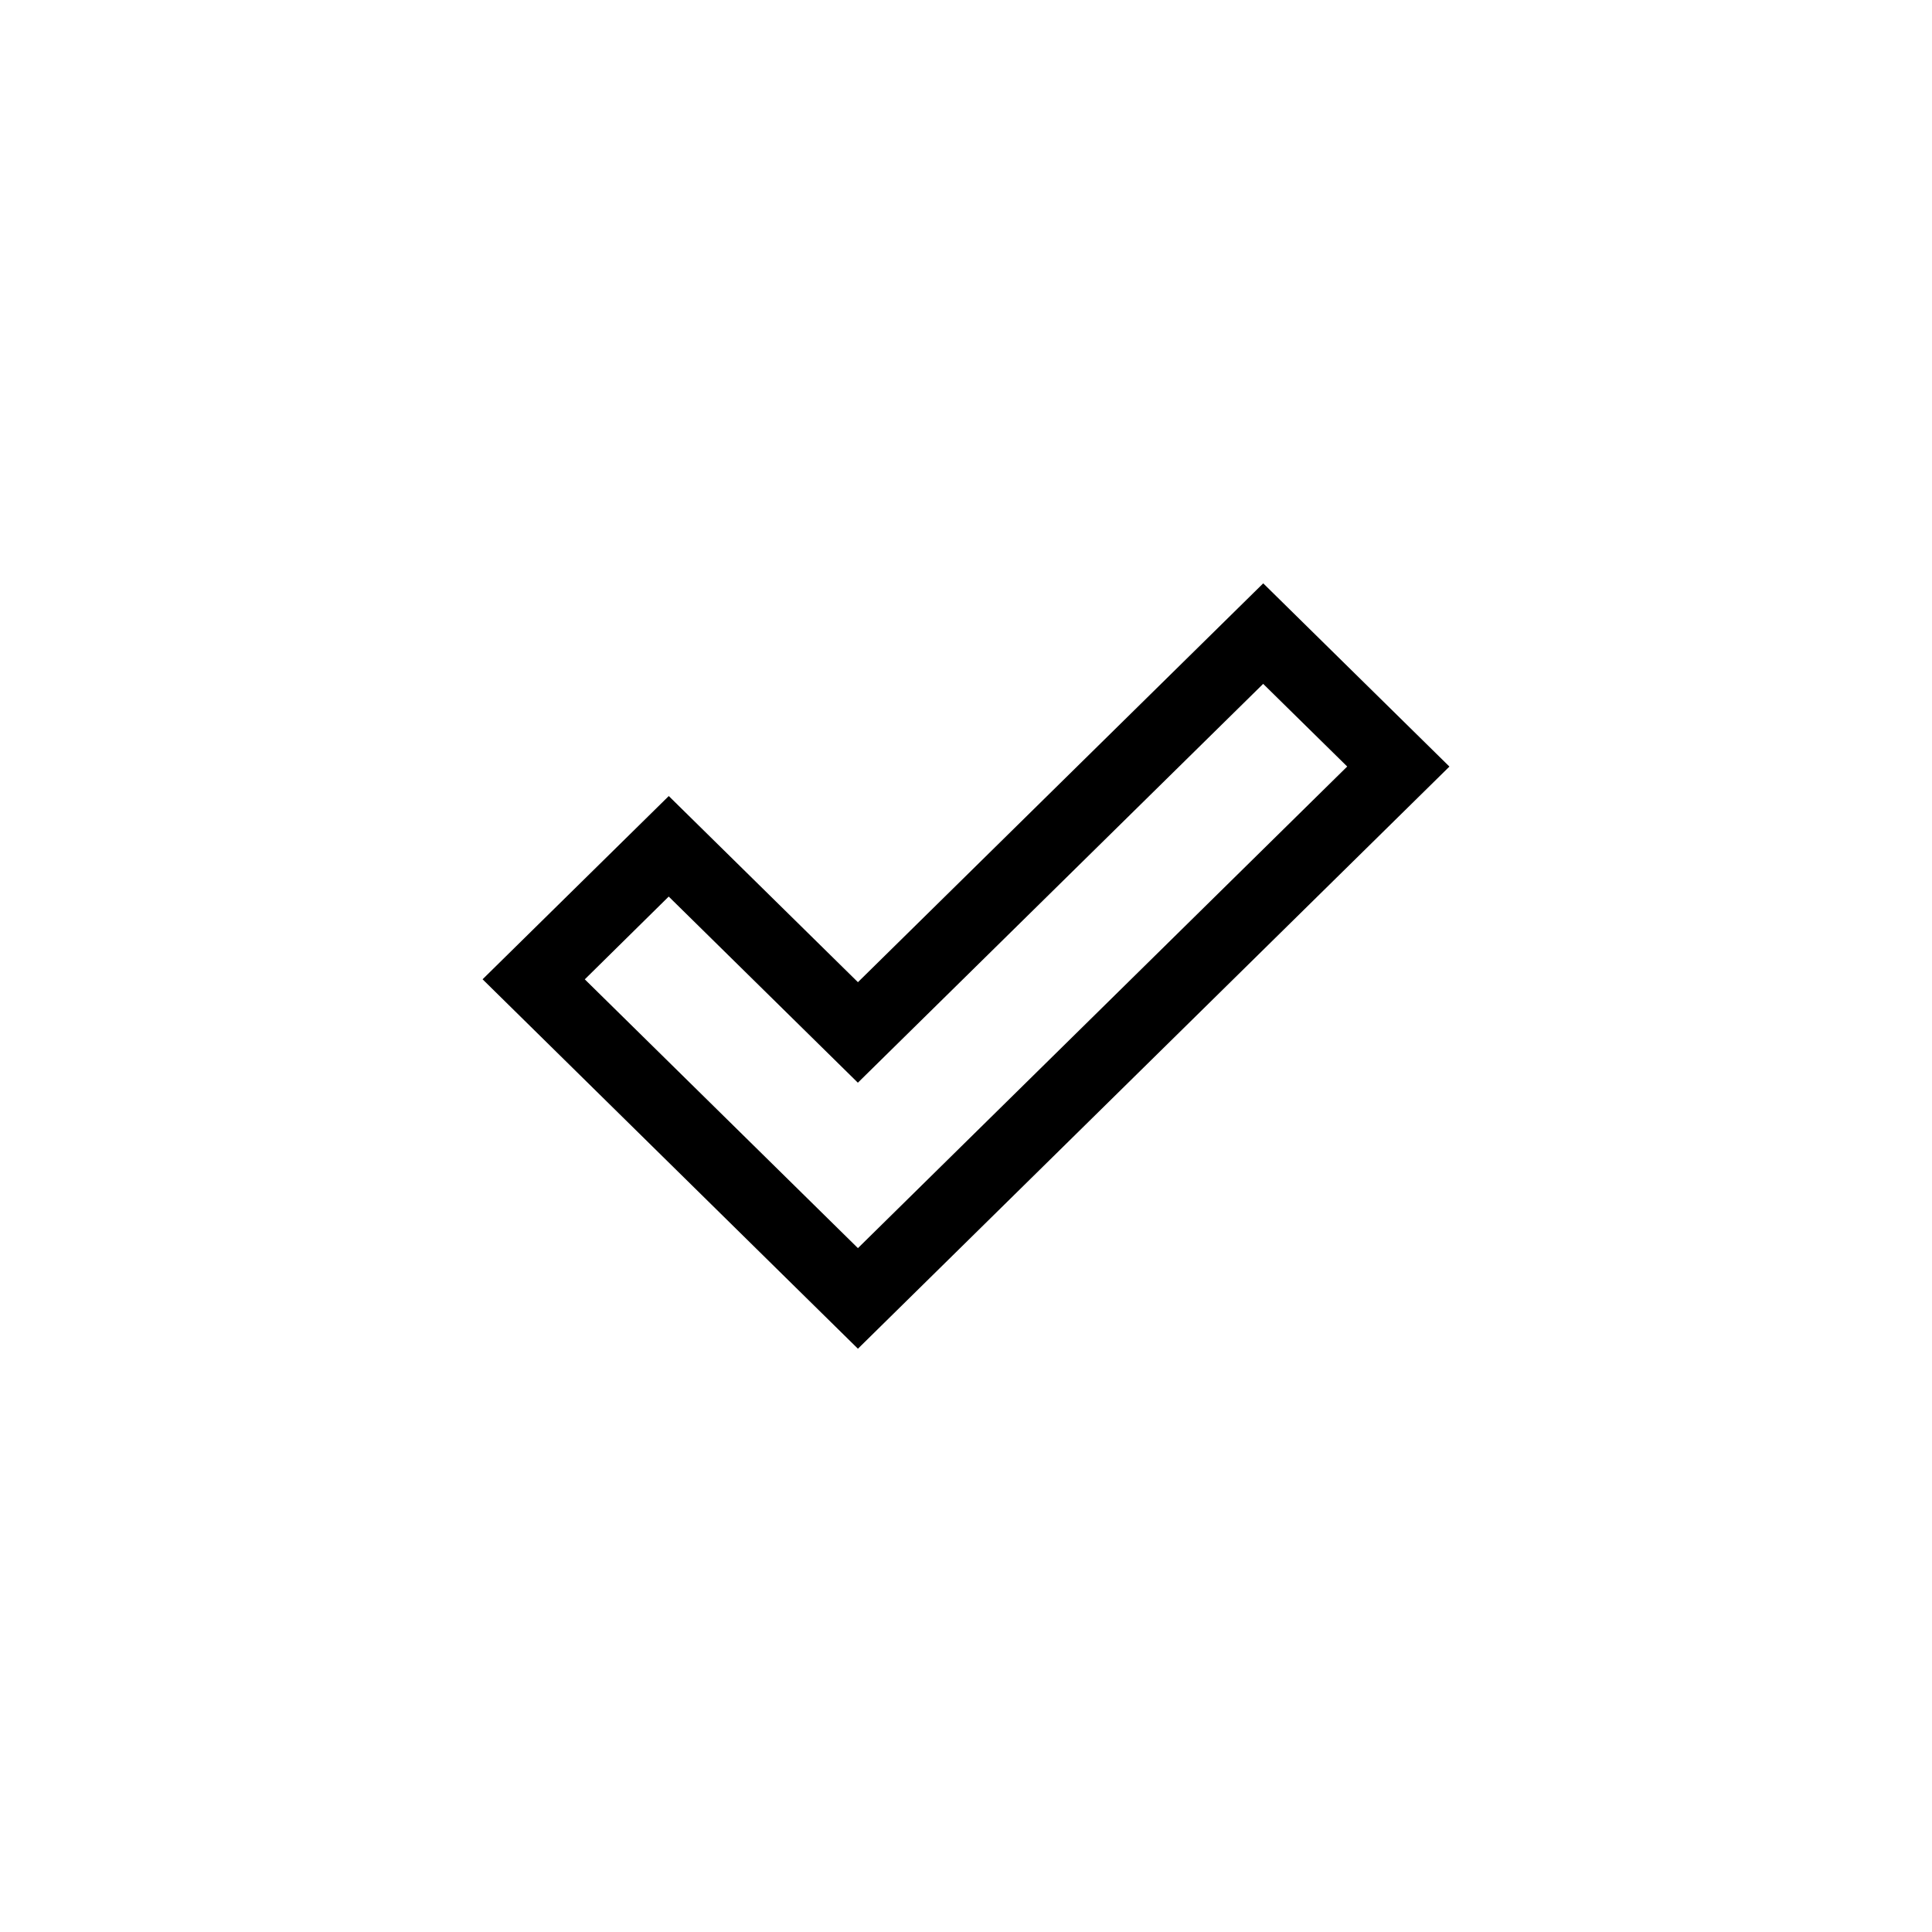<?xml version="1.0" encoding="utf-8"?>
<!-- Generated by IcoMoon.io -->
<!DOCTYPE svg PUBLIC "-//W3C//DTD SVG 1.1//EN" "http://www.w3.org/Graphics/SVG/1.1/DTD/svg11.dtd">
<svg version="1.1" xmlns="http://www.w3.org/2000/svg" xmlns:xlink="http://www.w3.org/1999/xlink" width="32" height="32" viewBox="0 0 32 32">
<g>
</g>
	<path d="M14.21 22.339l-6.217-6.119 3.084-3.035 3.133 3.083 6.713-6.606 3.084 3.035-9.797 9.642zM9.686 16.221l4.524 4.452 8.104-7.977-1.392-1.369-6.713 6.606-3.133-3.083-1.39 1.371z" fill="#000000" />
</svg>
